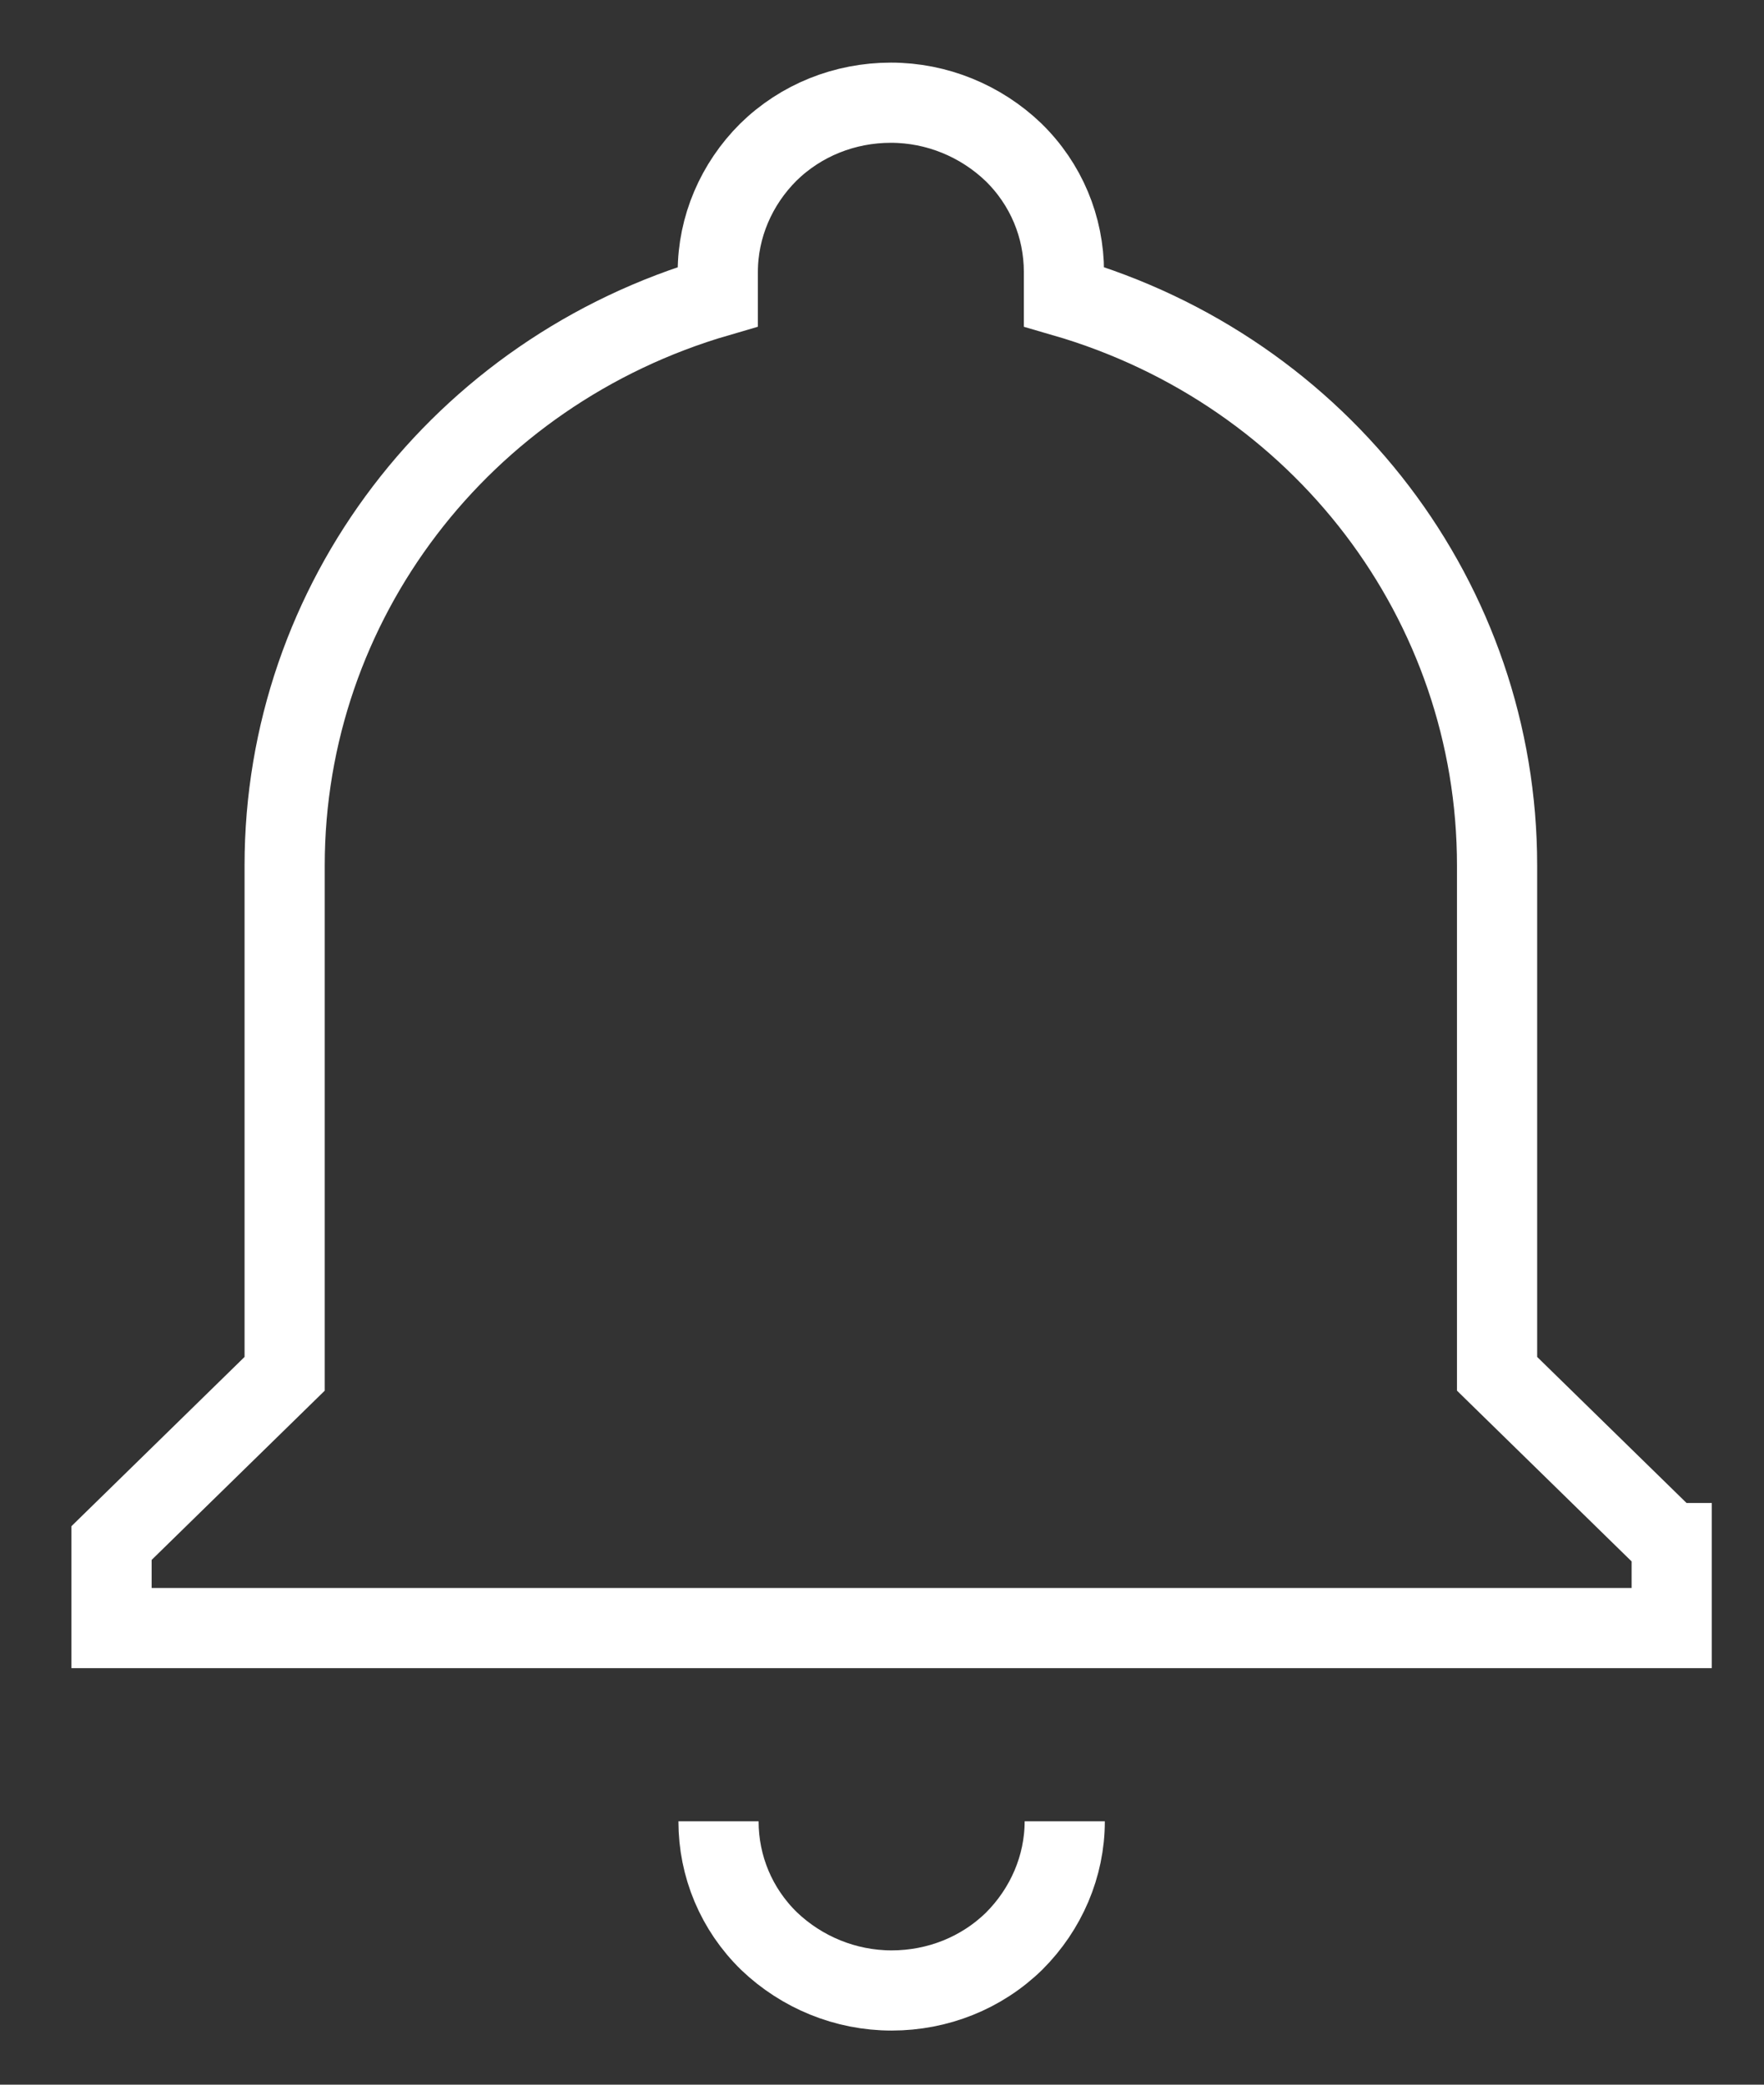 <svg width="22" height="26" viewBox="0 0 22 26" fill="none" xmlns="http://www.w3.org/2000/svg">
<rect x="0" y="0" width="22" height="26" fill="#333333" stroke="none"/>
<path d="M13.279 22.715C13.279 23.276 13.047 23.811 12.649 24.209C12.241 24.608 11.694 24.825 11.12 24.825C10.545 24.825 9.999 24.599 9.591 24.209C9.183 23.811 8.961 23.276 8.961 22.715M20.849 19.245V20.305H1.391V19.245L3.55 17.134V10.793C3.55 7.514 5.746 4.633 8.952 3.7V3.392C8.952 2.831 9.183 2.296 9.582 1.898C9.989 1.499 10.536 1.281 11.111 1.281C11.685 1.281 12.232 1.508 12.639 1.898C13.047 2.296 13.269 2.831 13.269 3.392V3.7C16.485 4.633 18.671 7.514 18.671 10.793V17.134L20.83 19.245H20.849Z" stroke="white" stroke-miterlimit="10"/>
</svg>
